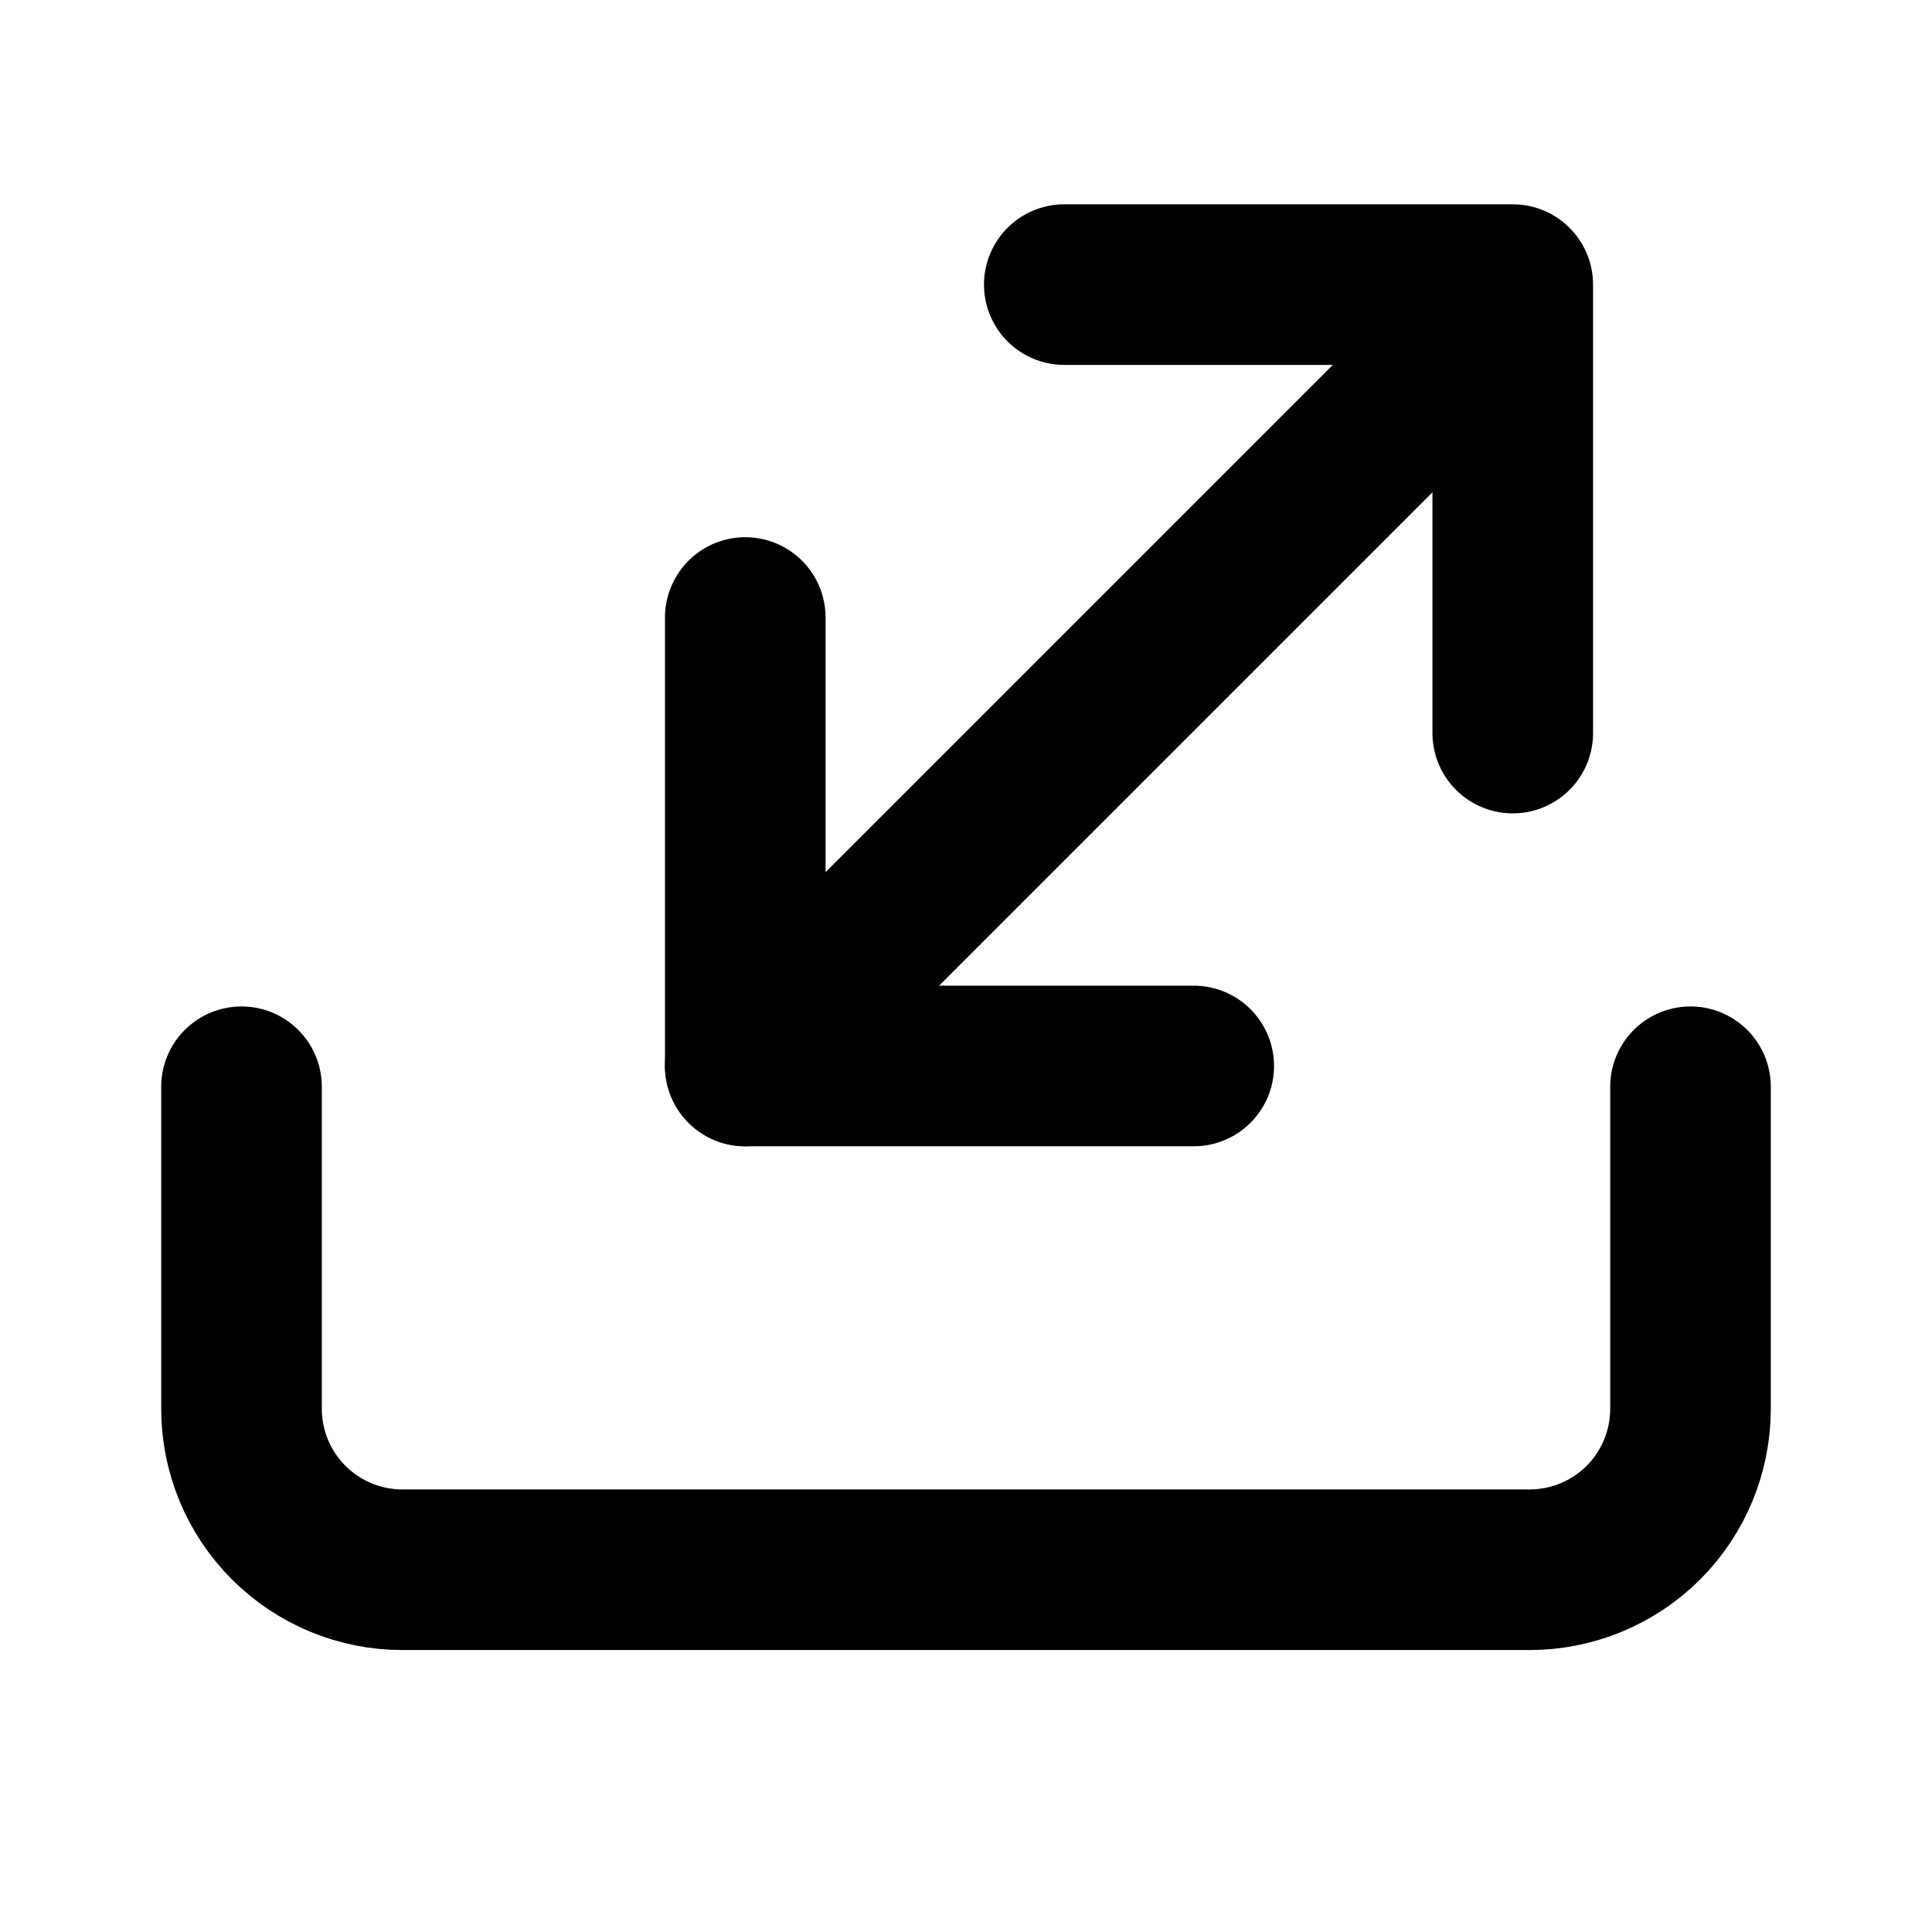 <svg width="16" height="16" viewBox="0 0 16 16" fill="none" xmlns="http://www.w3.org/2000/svg">
<g clip-path="url(#clip0-funds)">
<path d="M14 9L14 11.667C14 12.02 13.86 12.359 13.61 12.61C13.359 12.86 13.02 13 12.667 13L3.333 13C2.98 13 2.641 12.86 2.391 12.61C2.14 12.359 2 12.02 2 11.667L2 9" stroke="currentColor" stroke-width="1.33" stroke-linecap="round" stroke-linejoin="round"/>
<path d="M6.172 5.114L6.172 8.828L9.886 8.828" stroke="currentColor" stroke-width="1.33" stroke-linecap="round" stroke-linejoin="round"/>
<path d="M12.528 6.071L12.528 2.357L8.814 2.357" stroke="currentColor" stroke-width="1.33" stroke-linecap="round" stroke-linejoin="round"/>
<path d="M6.172 8.828L11.828 3.172" stroke="currentColor" stroke-width="1.33" stroke-linecap="round" stroke-linejoin="round"/>
</g>
<defs>
<clipPath id="clip0-funds">
<rect width="16" height="16" fill="white" transform="translate(16) rotate(90)"/>
</clipPath>
</defs>
</svg>
